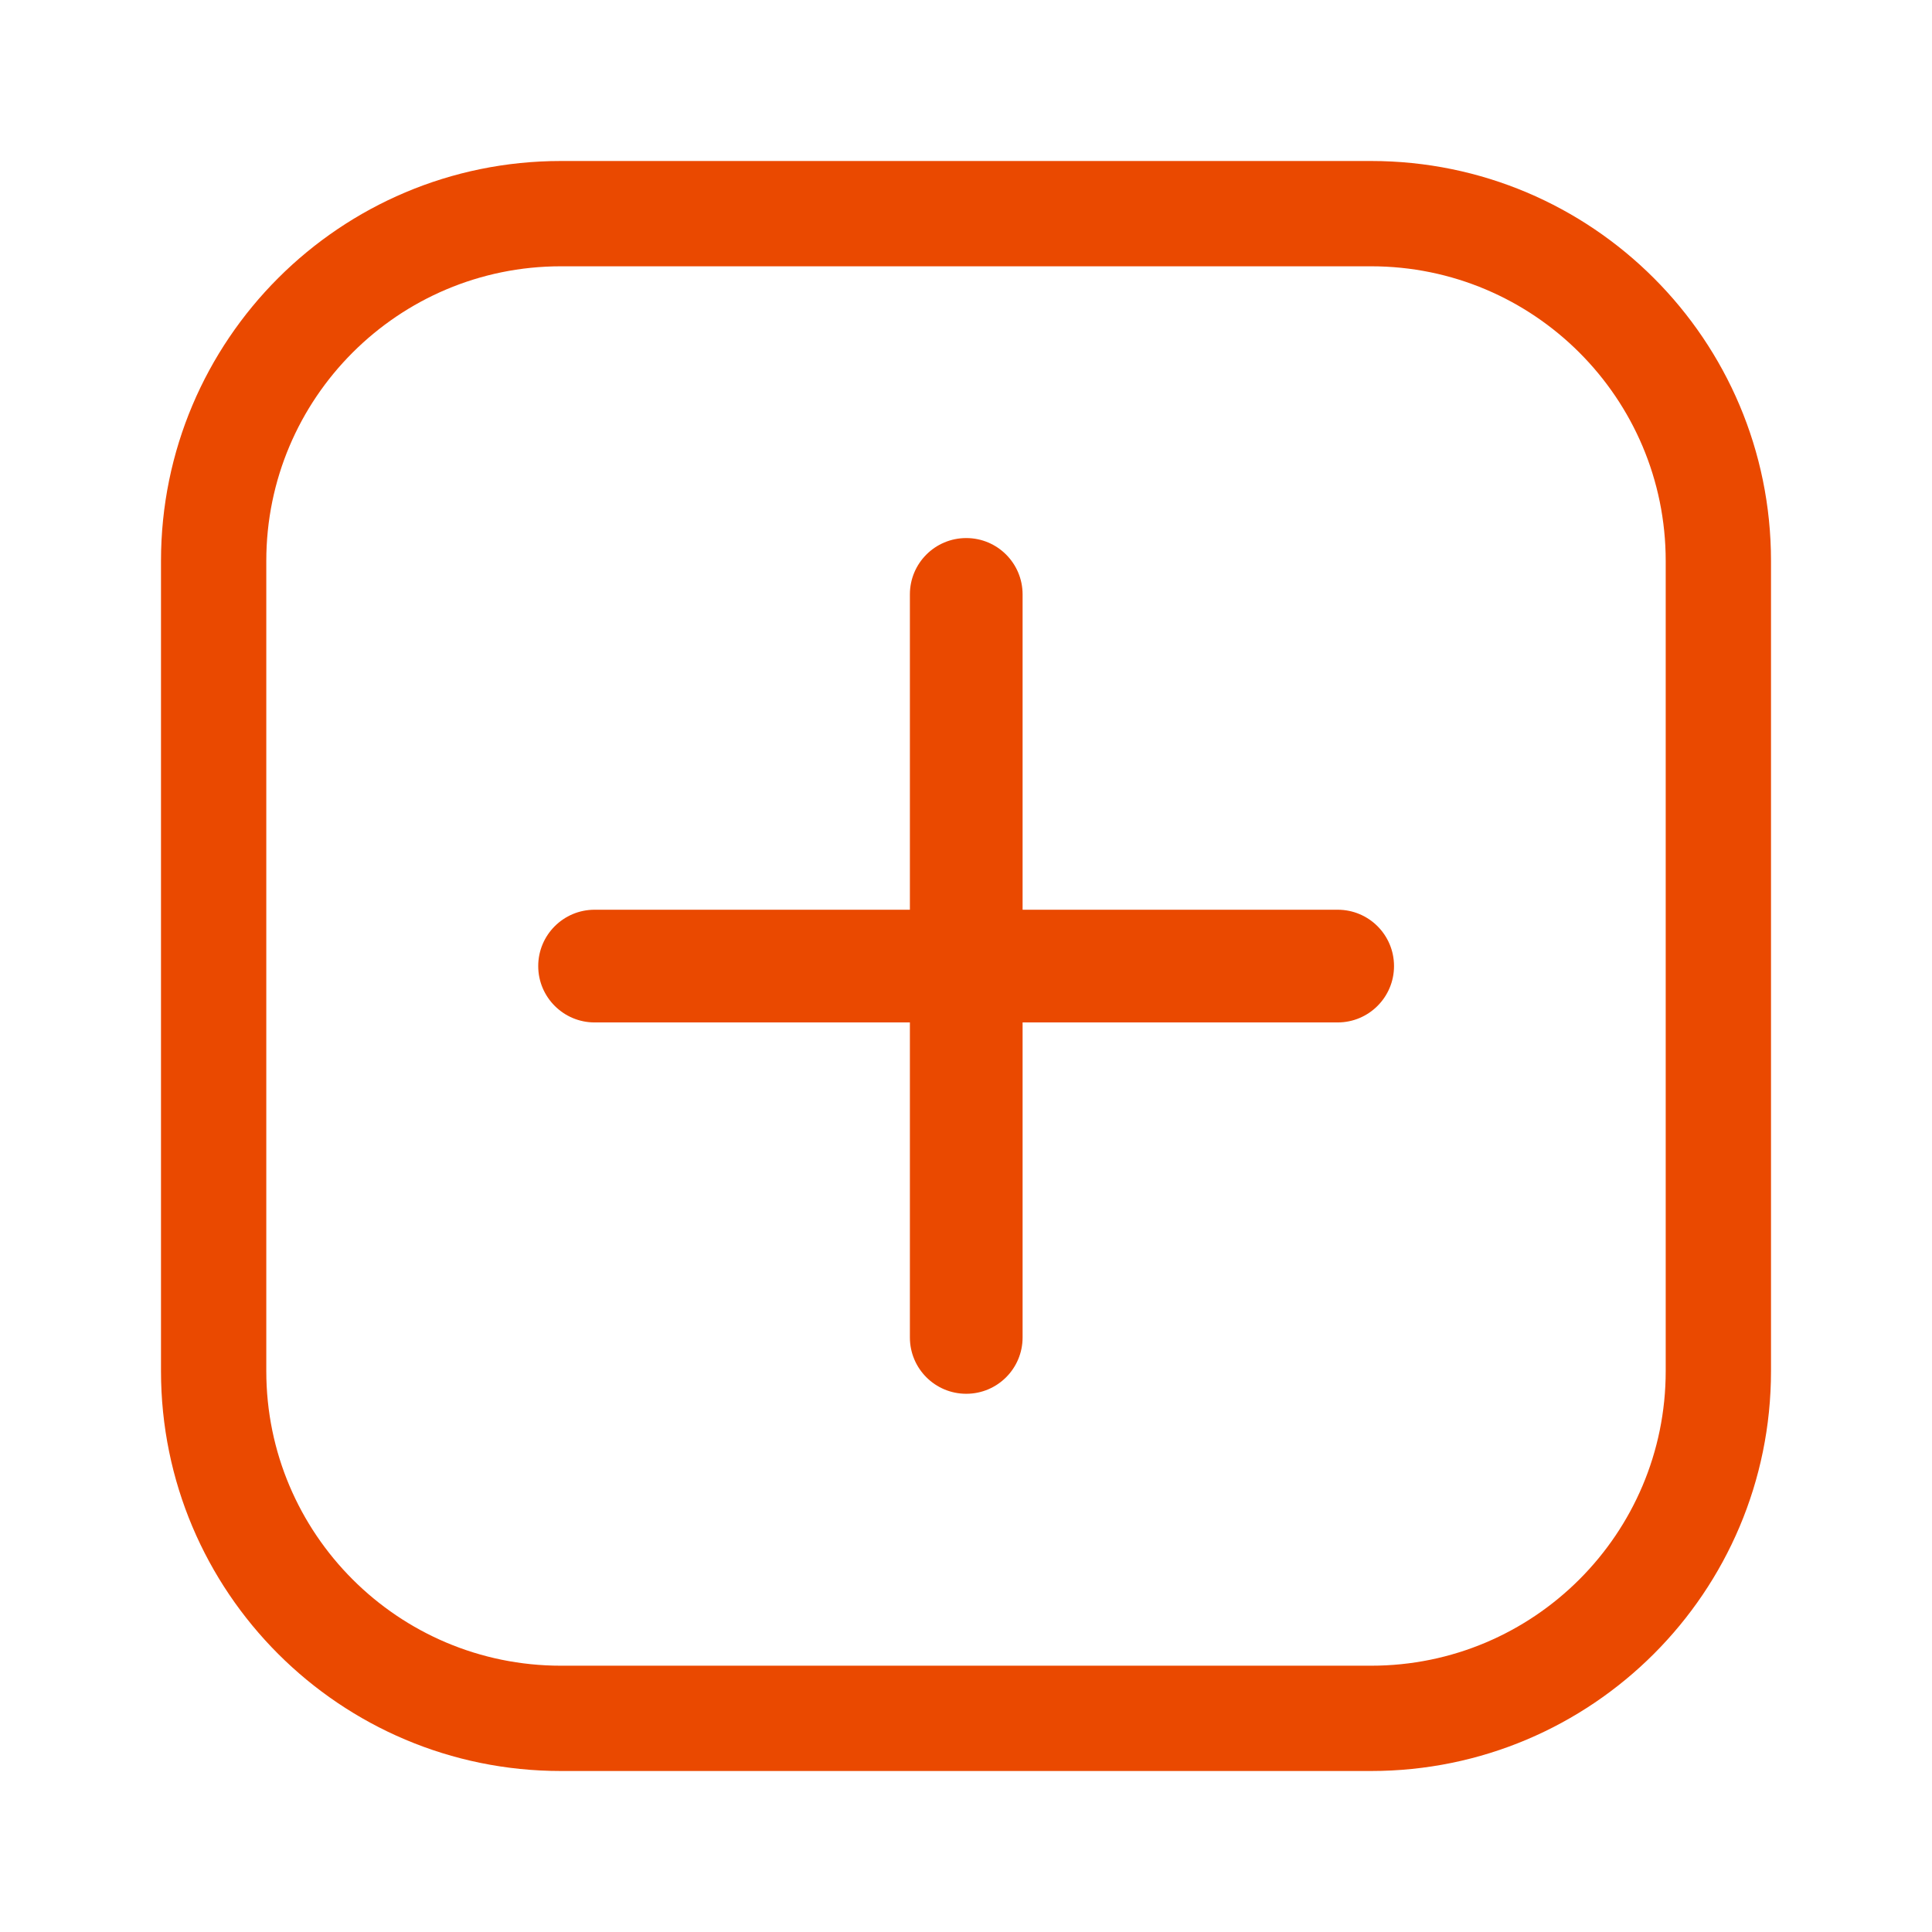 <svg width="24" height="24" viewBox="0 0 24 24" fill="none" xmlns="http://www.w3.org/2000/svg">
<path fill-rule="evenodd" clip-rule="evenodd" d="M12.003 6.684C12.39 6.684 12.703 6.997 12.703 7.384V16.614C12.703 17.001 12.39 17.314 12.003 17.314C11.616 17.314 11.303 17.001 11.303 16.614V7.384C11.303 6.997 11.616 6.684 12.003 6.684Z" fill="#EA4900"/>
<path fill-rule="evenodd" clip-rule="evenodd" d="M6.686 12.001C6.686 11.614 7 11.301 7.386 11.301H16.617C17.004 11.301 17.317 11.614 17.317 12.001C17.317 12.387 17.004 12.701 16.617 12.701H7.386C7 12.701 6.686 12.387 6.686 12.001Z" fill="#EA4900"/>
<path fill-rule="evenodd" clip-rule="evenodd" d="M6.968 3.308C4.947 3.308 3.308 4.947 3.308 6.968V17.032C3.308 19.053 4.947 20.692 6.968 20.692H17.032C19.053 20.692 20.692 19.053 20.692 17.032V6.968C20.692 4.947 19.053 3.308 17.032 3.308H6.968ZM2 6.968C2 4.224 4.224 2 6.968 2H17.032C19.776 2 22 4.224 22 6.968V17.032C22 19.776 19.776 22 17.032 22H6.968C4.224 22 2 19.776 2 17.032V6.968Z" fill="#EA4900"/>
</svg>
